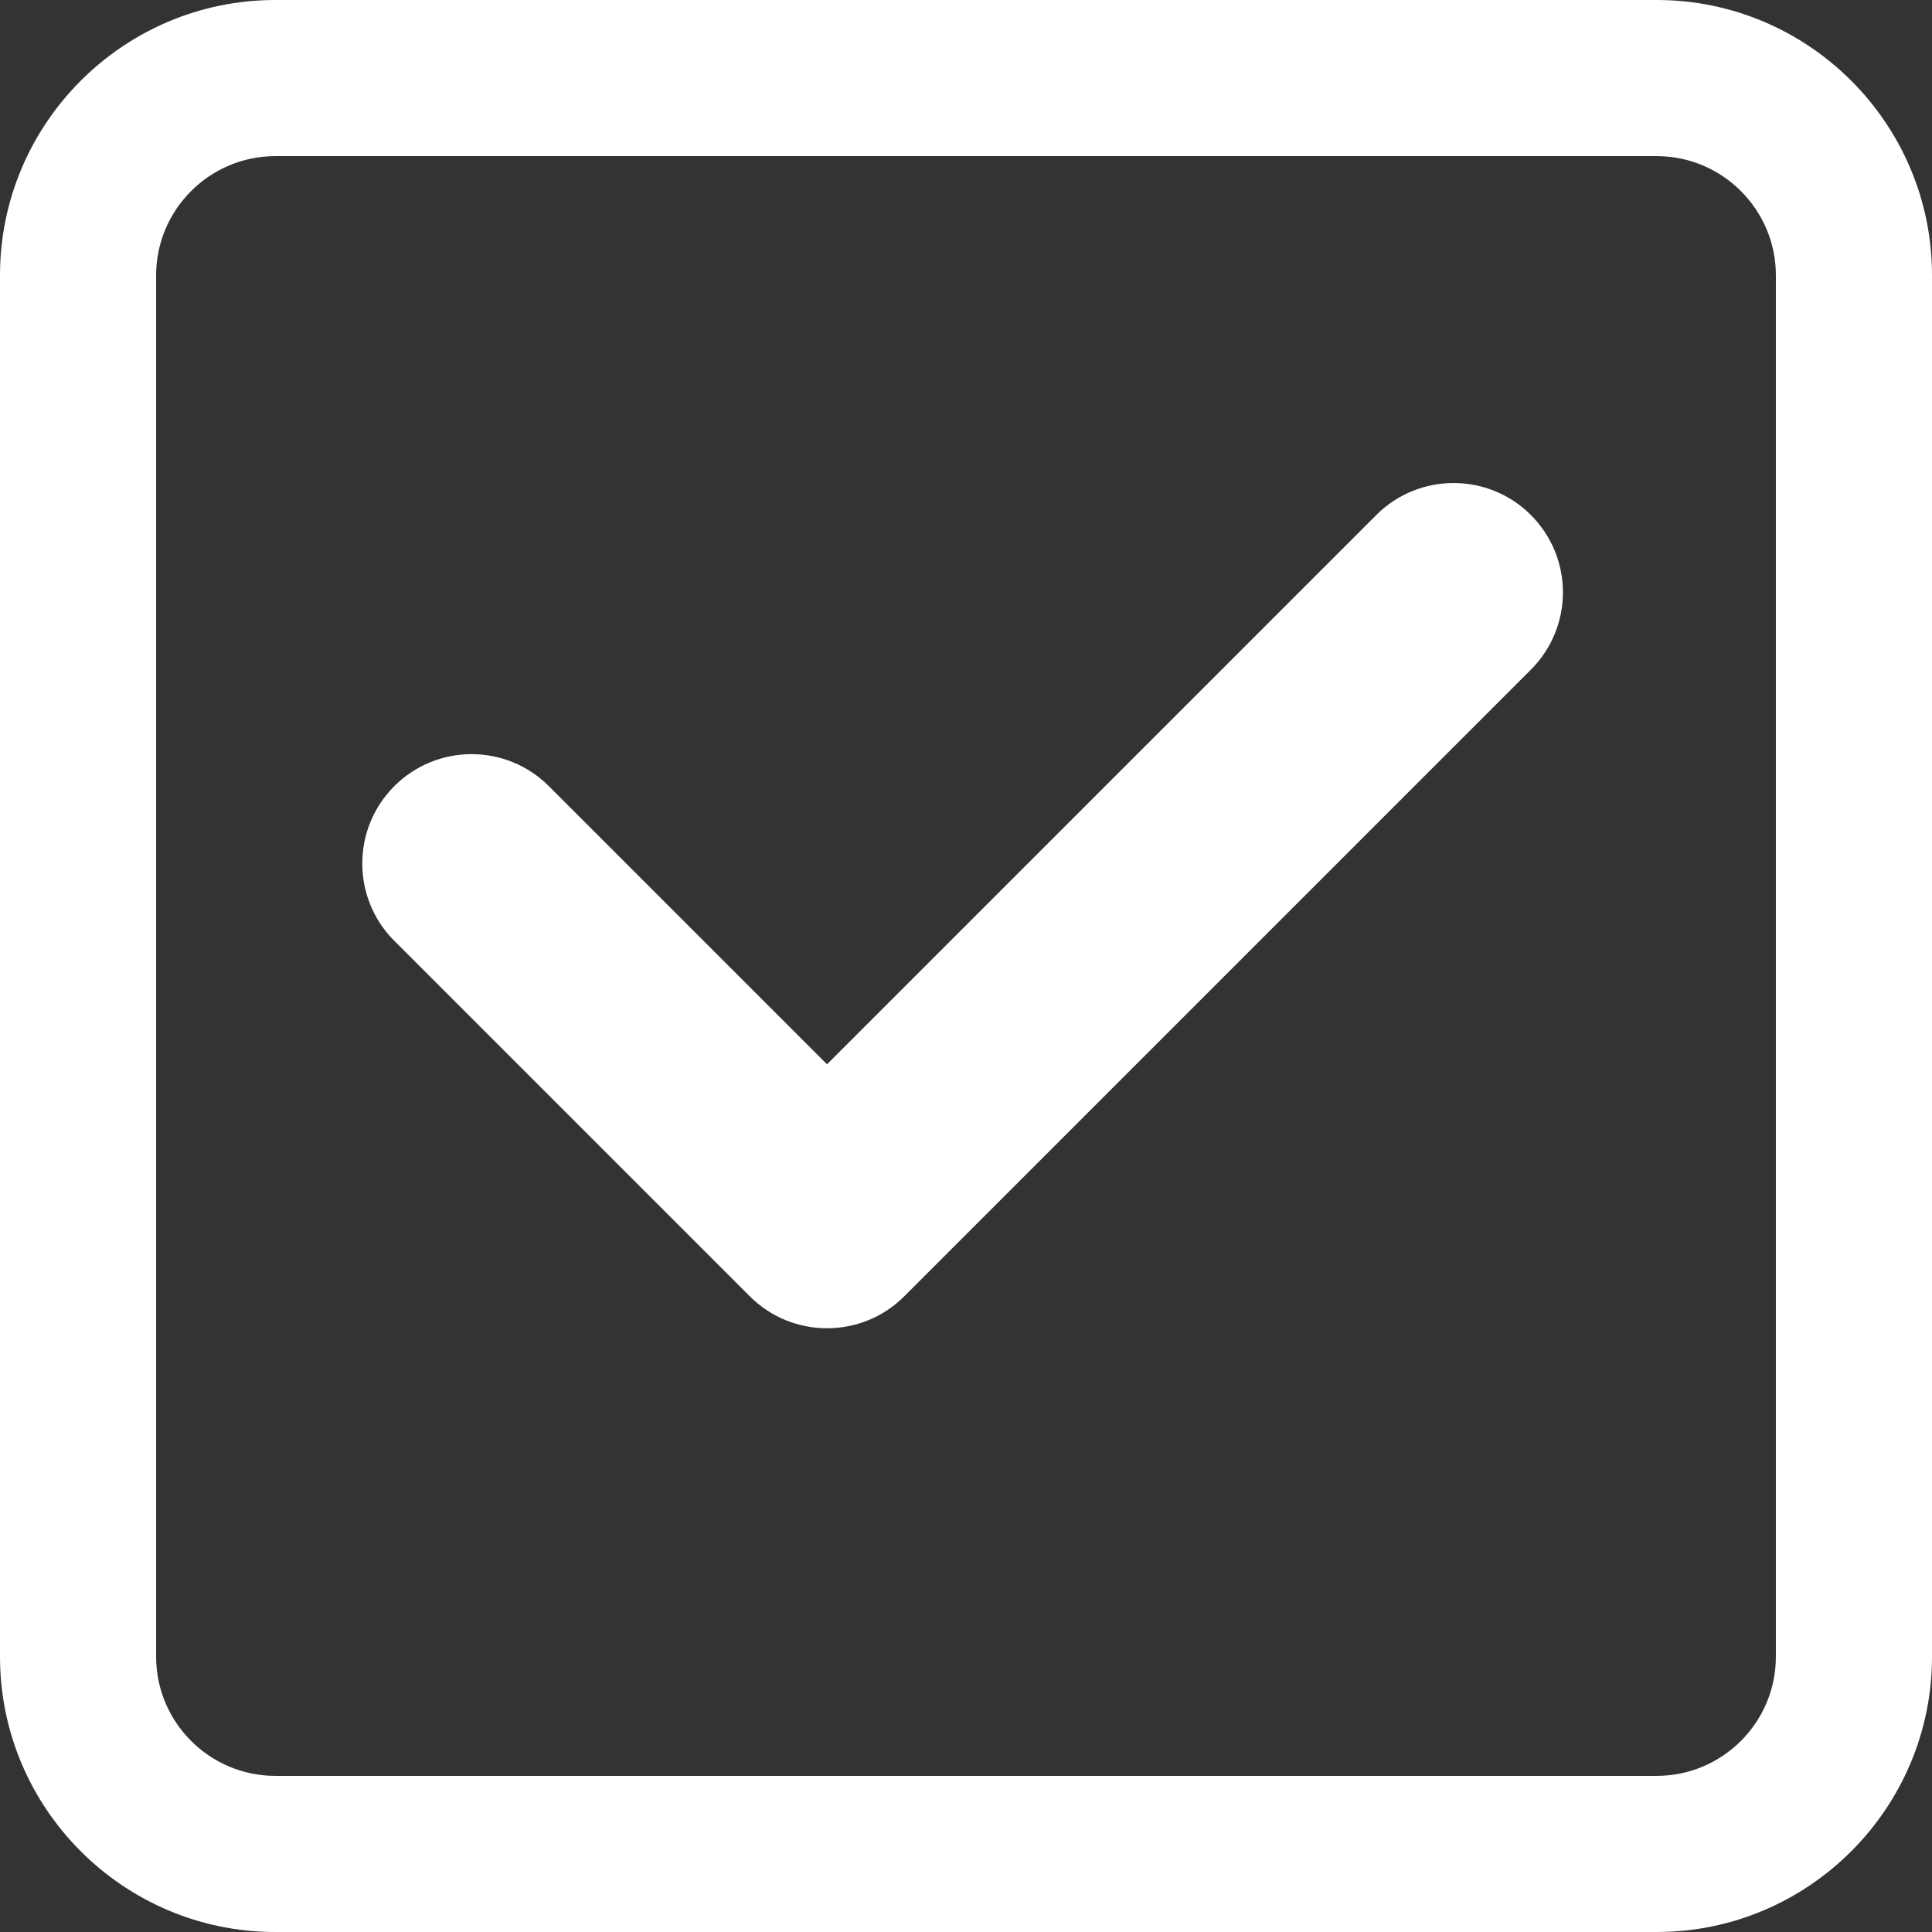 <?xml version="1.0" encoding="UTF-8"?>
<svg width="16px" height="16px" viewBox="0 0 16 16" version="1.1" xmlns="http://www.w3.org/2000/svg" xmlns:xlink="http://www.w3.org/1999/xlink">
    <rect x="0" y="0" width="16" height="16" fill="#333333" stroke="none"/>
    <!-- Generator: Sketch 48.1 (47250) - http://www.bohemiancoding.com/sketch -->
    <title>005-close-1</title>
    <desc>Created with Sketch.</desc>
    <defs></defs>
    <g id="04-Trang-ca-nhan---04-Theo-doi" stroke="none" stroke-width="1" fill="none" fill-rule="evenodd" transform="translate(-1114, -750)">
        <g id="active" transform="translate(1090, 740)" fill="#FFFFFF" fill-rule="nonzero">
            <g id="Group-3" transform="translate(24, 8)">
                <g id="005-close-1" transform="translate(0, 2)">
                    <path d="M13.72,0 L2.28,0 C1.023,0 0,1.023 0,2.28 L0,13.72 C0,14.977 1.023,16 2.28,16 L13.72,16 C14.977,16 16,14.977 16,13.72 L16,2.28 C16,1.023 14.977,0 13.72,0 Z M14.707,13.72 C14.707,14.264 14.264,14.707 13.72,14.707 L2.28,14.707 C1.736,14.707 1.293,14.264 1.293,13.72 L1.293,2.28 C1.293,1.736 1.736,1.293 2.28,1.293 L13.72,1.293 C14.264,1.293 14.707,1.736 14.707,2.28 L14.707,13.72 Z" id="Shape"></path>
                    <path d="M12.678,4.265 C12.325,3.912 11.751,3.912 11.398,4.265 L6.849,8.814 L4.546,6.511 C4.192,6.157 3.619,6.157 3.265,6.511 C2.912,6.864 2.912,7.438 3.265,7.791 L6.209,10.735 C6.386,10.912 6.617,11 6.849,11 C7.081,11 7.313,10.912 7.489,10.735 L12.678,5.546 C13.032,5.192 13.032,4.619 12.678,4.265 Z" id="Shape"></path>
                </g>
            </g>
        </g>
    </g>
</svg>